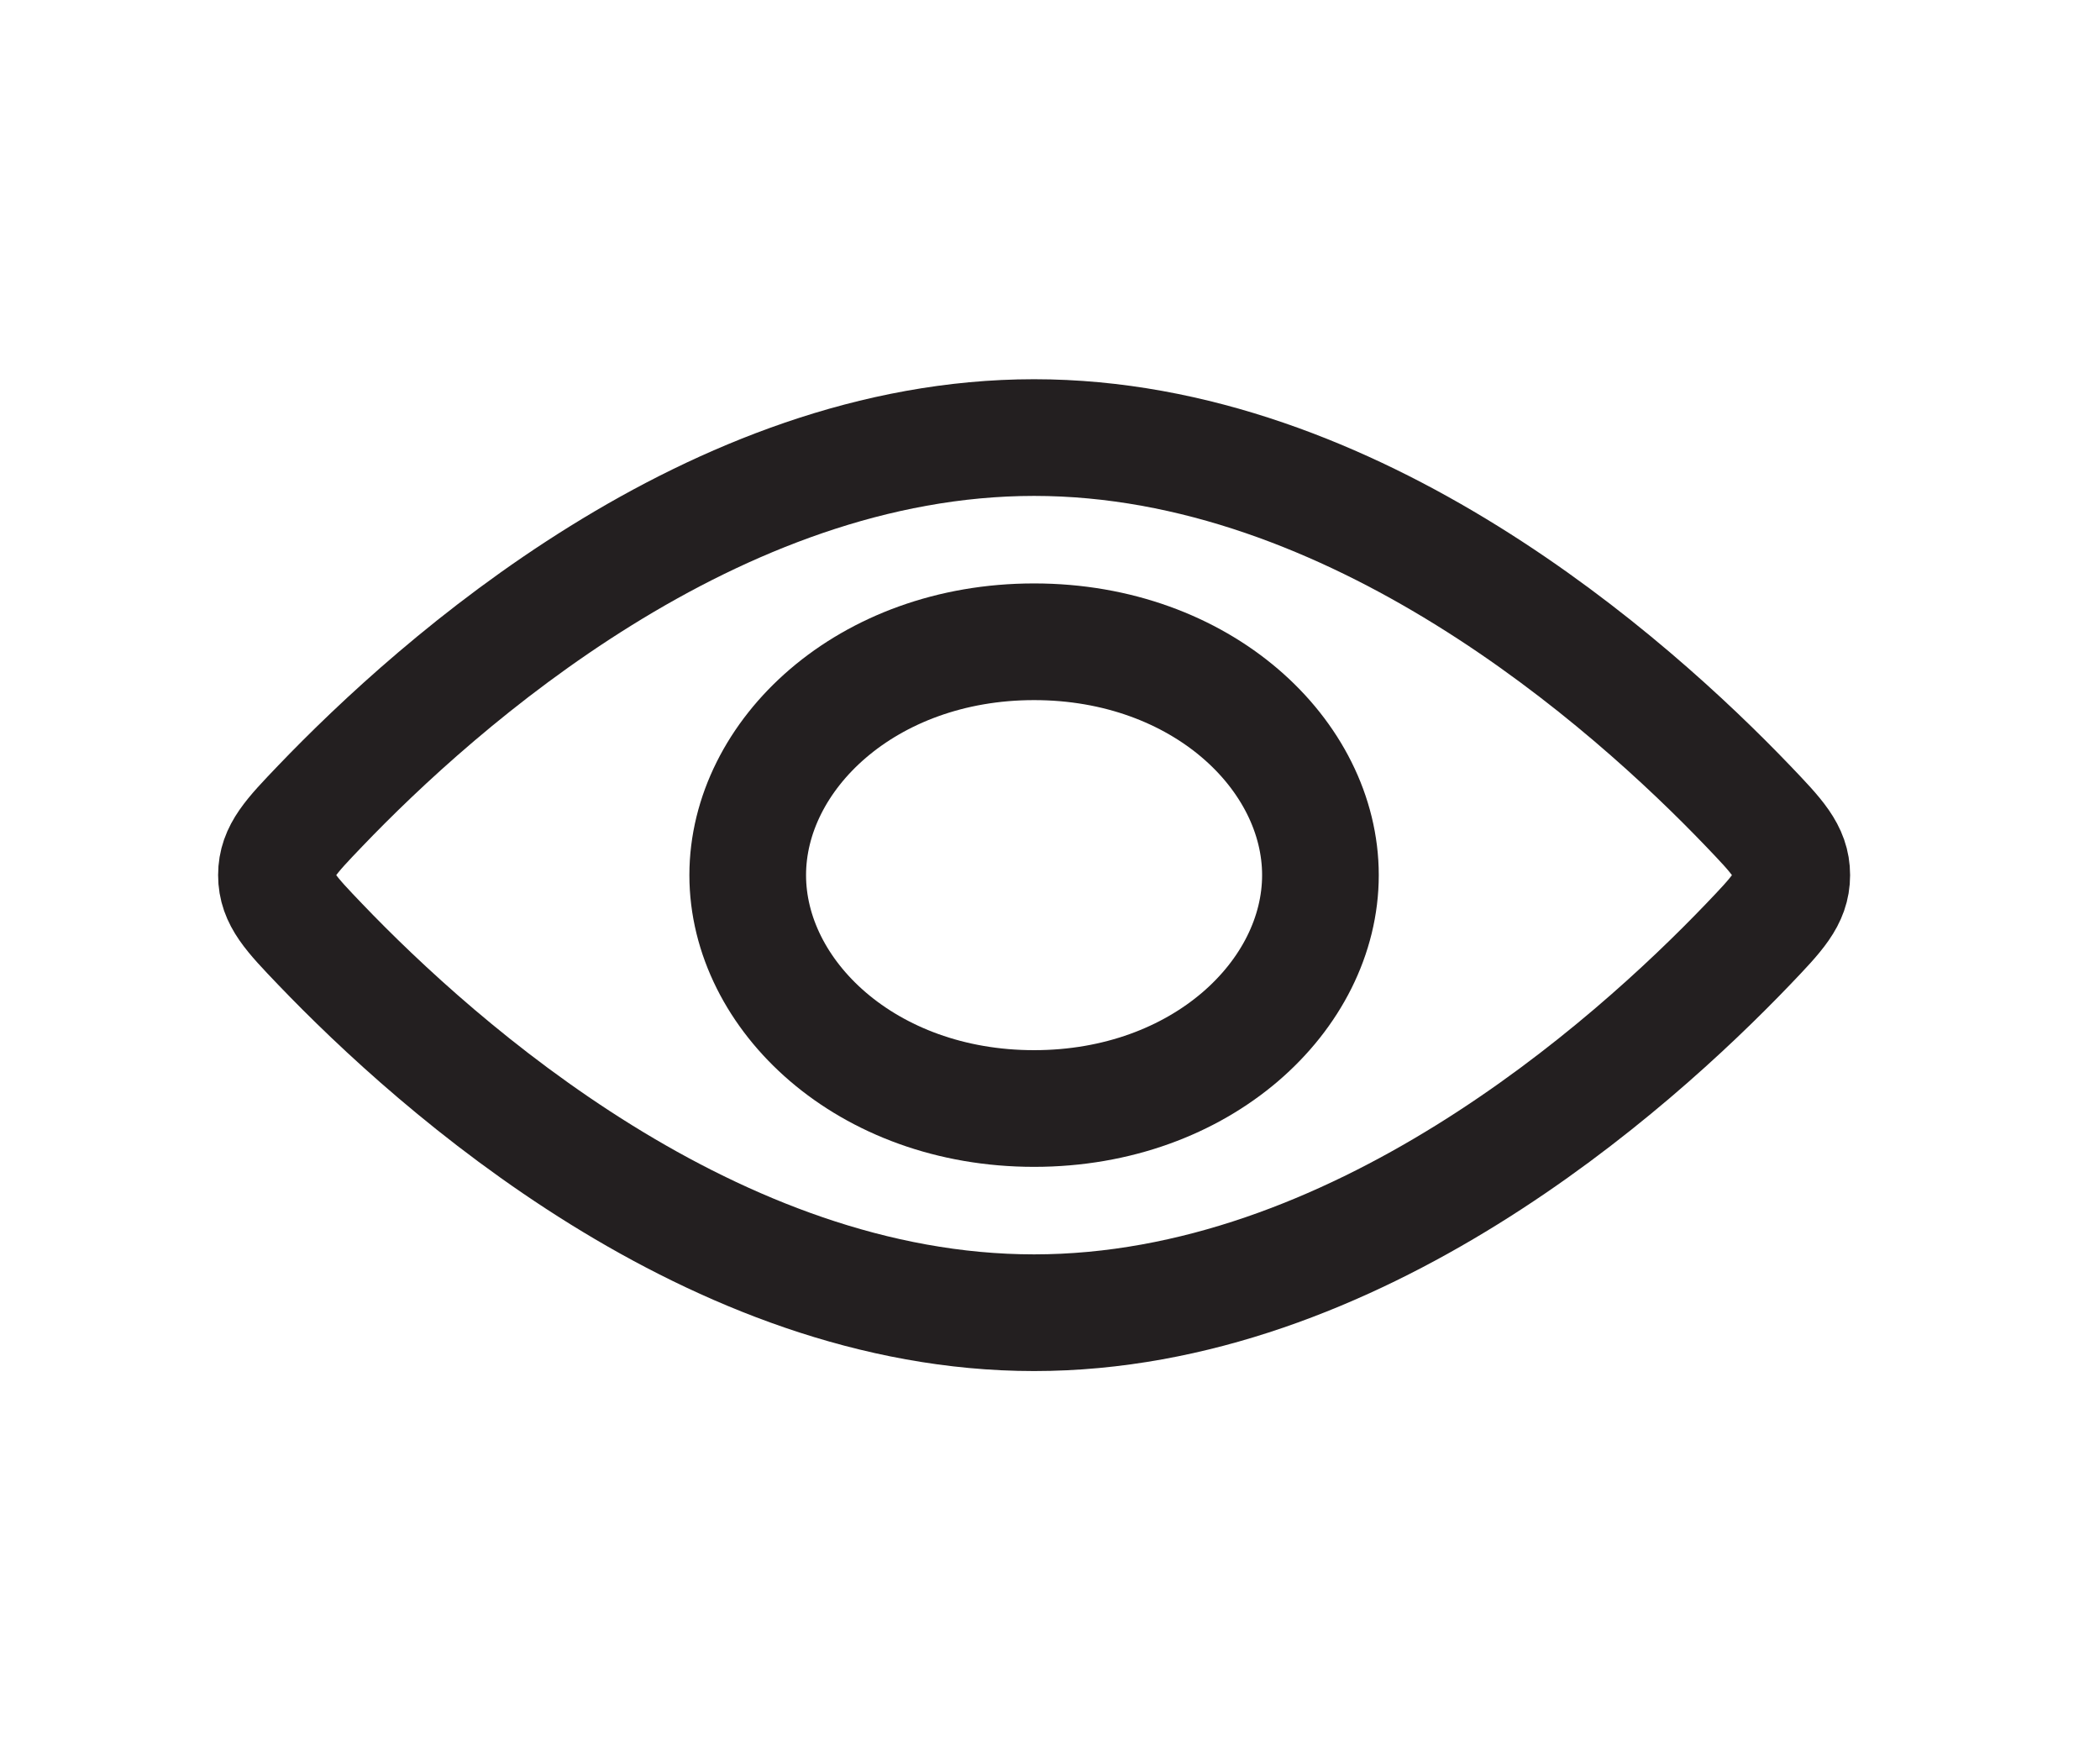 <svg width="36" height="30" viewBox="0 0 36 30" fill="none" xmlns="http://www.w3.org/2000/svg">
<path d="M22.636 15C22.636 17.059 20.602 19 17.727 19C14.853 19 12.818 17.059 12.818 15C12.818 12.941 14.853 11 17.727 11C20.602 11 22.636 12.941 22.636 15Z" stroke="#231F20" stroke-width="2"/>
<path d="M29.967 13.816C30.466 14.338 30.716 14.598 30.716 15C30.716 15.402 30.466 15.662 29.967 16.184C27.942 18.297 23.224 22.5 17.727 22.5C12.23 22.5 7.512 18.297 5.488 16.184C4.988 15.662 4.739 15.402 4.739 15C4.739 14.598 4.988 14.338 5.488 13.816C7.512 11.703 12.23 7.5 17.727 7.5C23.224 7.5 27.942 11.703 29.967 13.816Z" stroke="#231F20" stroke-width="2"/>
</svg>
